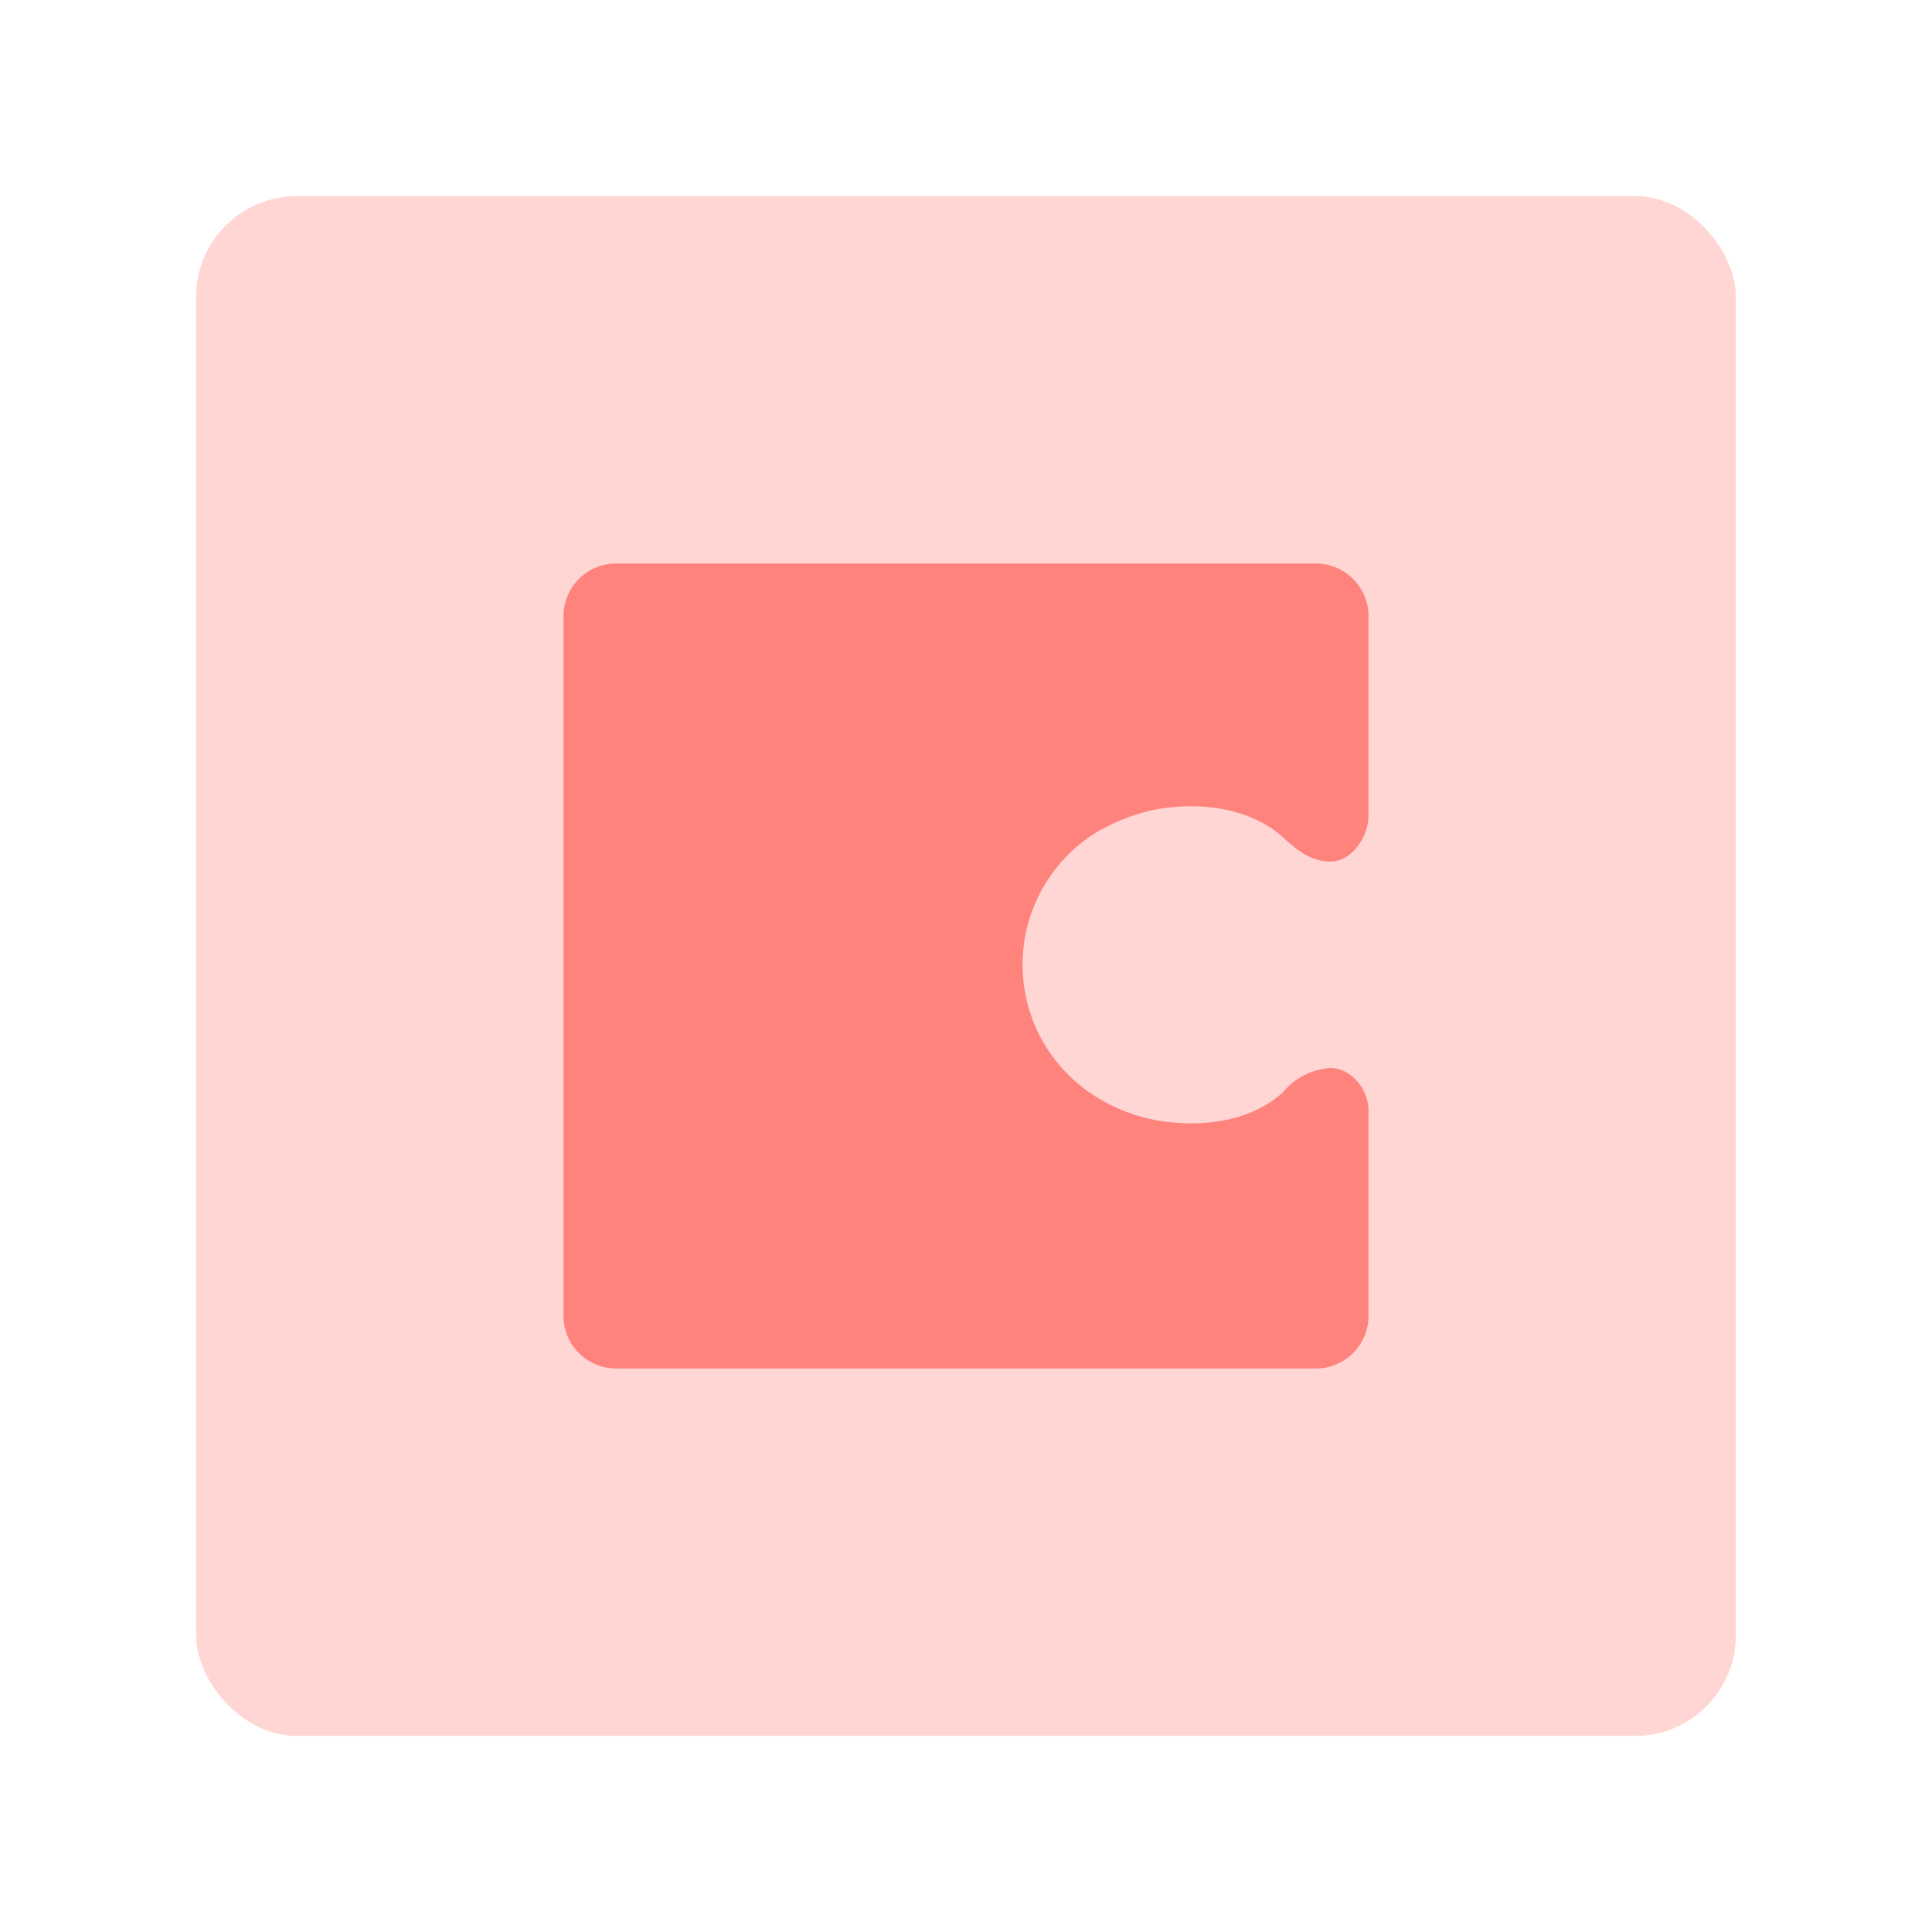 <svg xmlns="http://www.w3.org/2000/svg" viewBox="0 0 192 192"><defs><clipPath id="a"><rect width="153" height="153" x="19.5" y="19.5" rx="10" style="fill:#ffd6d4"/></clipPath></defs><rect width="153" height="153" x="19.5" y="19.5" rx="10" style="fill:#ffd6d4"/><g style="clip-path:url(#a)"><rect width="153" height="153" x="19.5" y="19.5" rx="10" style="fill:#ffd6d4"/><path d="M109.47 82.44a18.86 18.86 0 0 1 5.42-2c4.2-.77 9.28-.22 12.6 2.76 1.21 1.1 2.65 2.42 4.75 2.42s3.76-2.47 3.76-4.56V61.23a5.23 5.23 0 0 0-5.23-5.23H61.23A5.23 5.23 0 0 0 56 61.23v69.54a5.23 5.23 0 0 0 5.23 5.23h69.54a5.23 5.23 0 0 0 5.23-5.23v-20.45c0-2.1-1.77-4.18-3.76-4.18a6.63 6.63 0 0 0-4.75 2.42c-3.32 3-8.29 3.53-12.61 2.76a16.77 16.77 0 0 1-5.41-2 15.45 15.45 0 0 1 0-26.9Z" style="fill:#ff837d"/></g></svg>